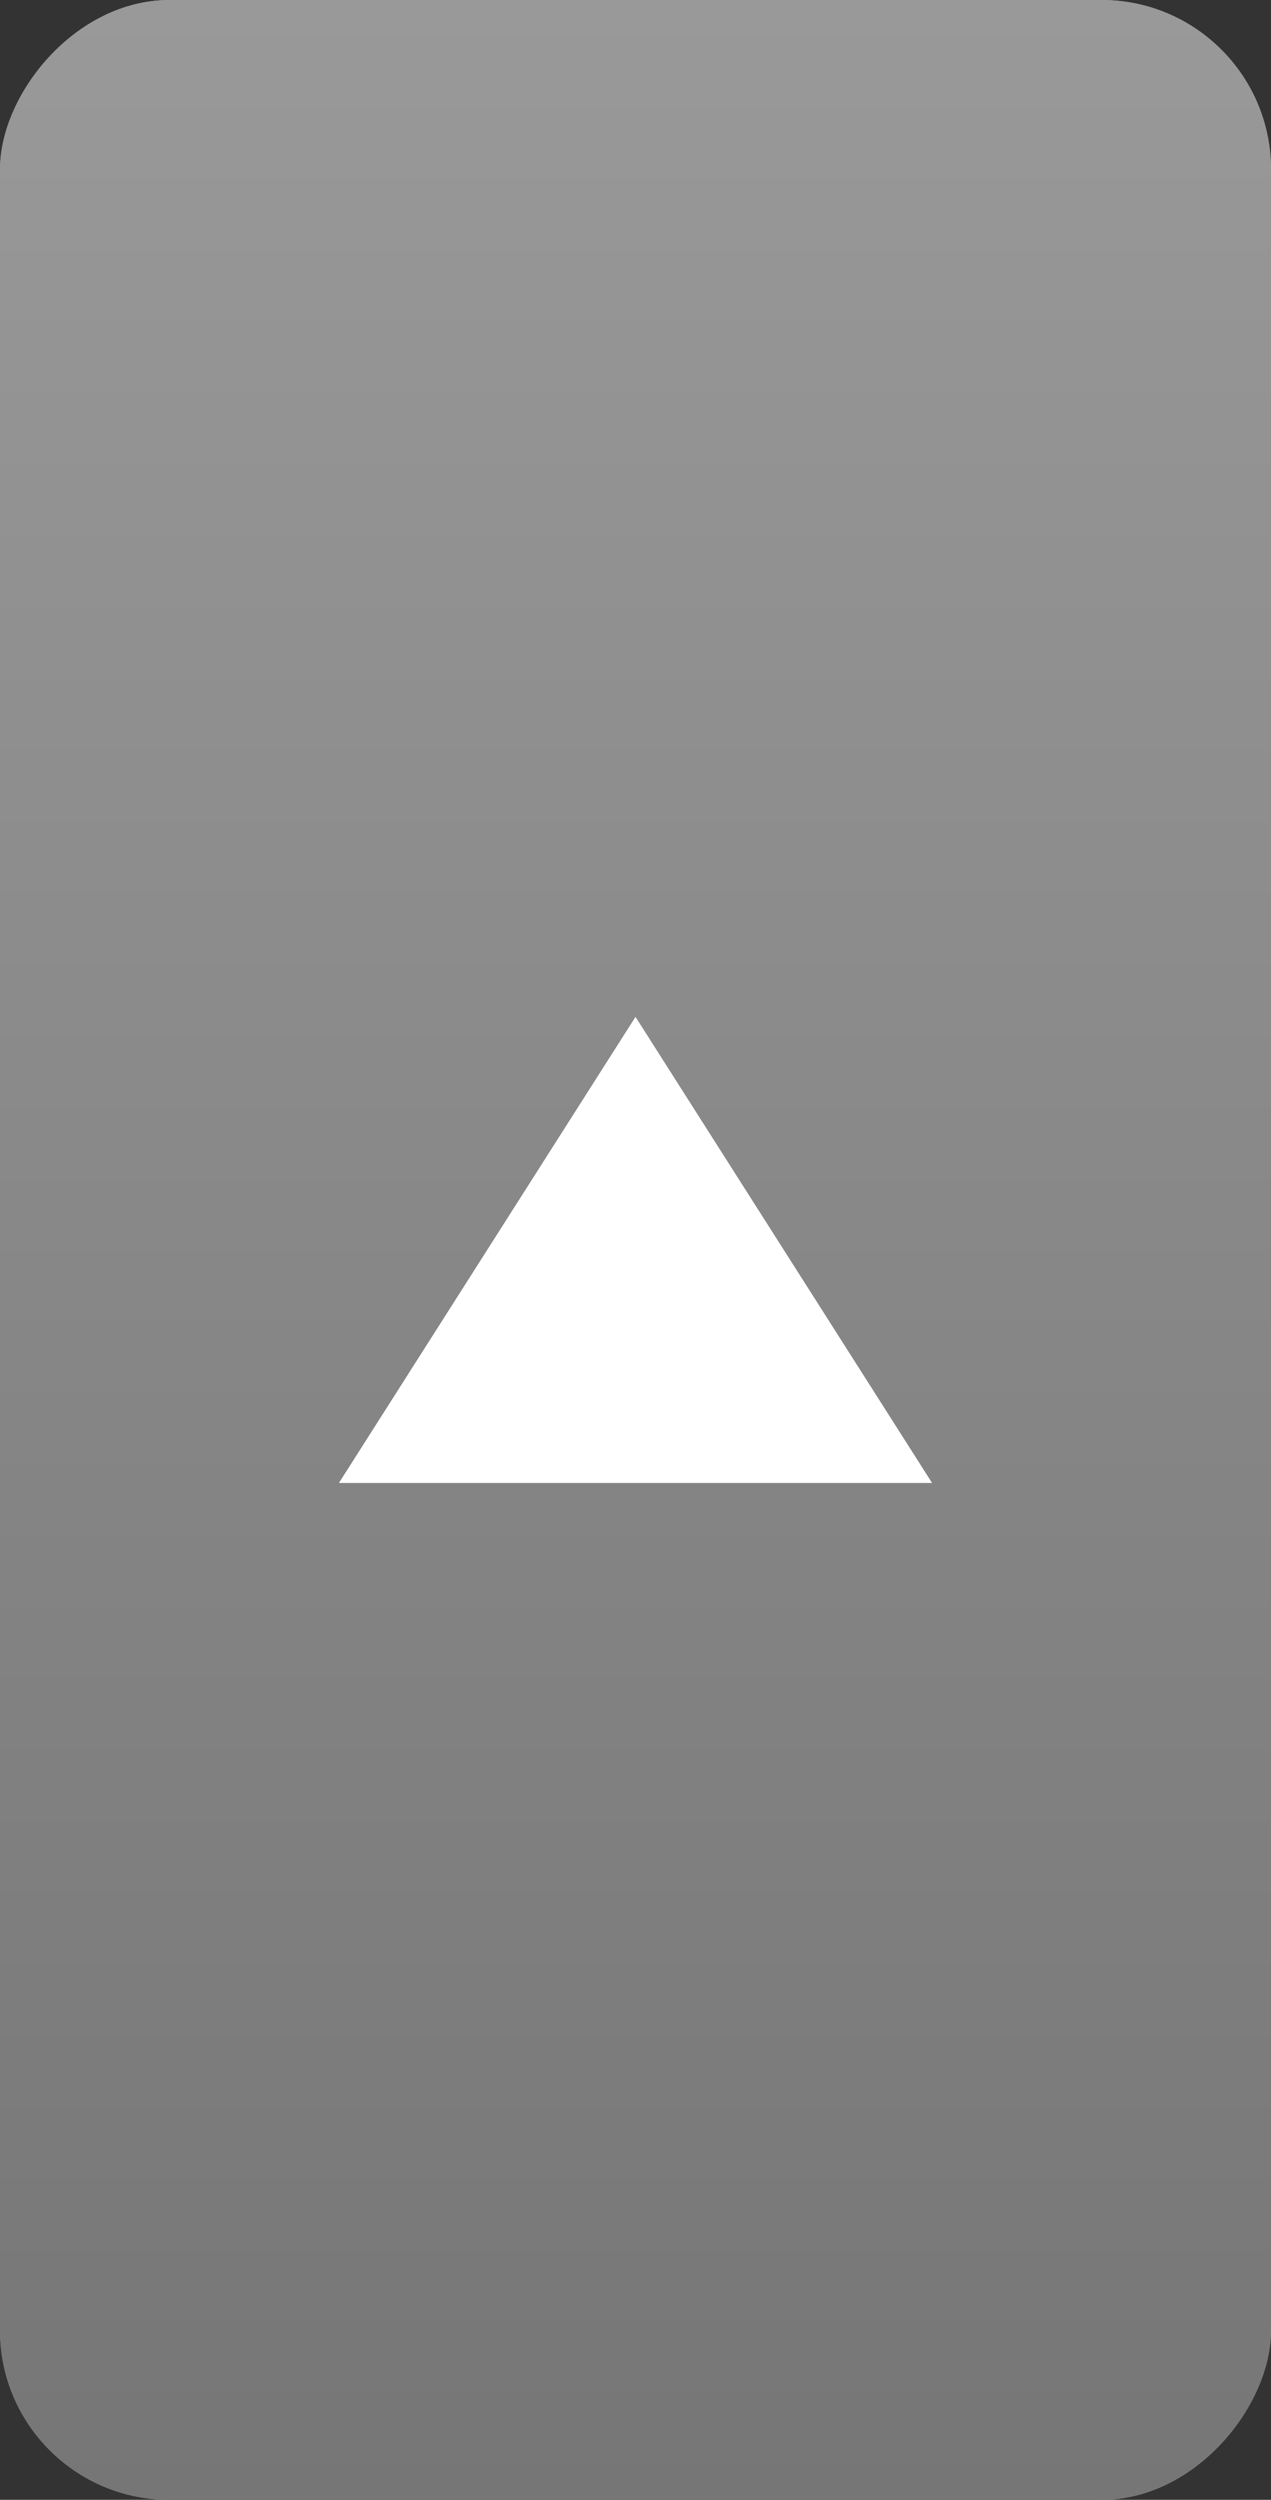 <svg width="60" height="118" viewBox="0 0 60 118" fill="none" xmlns="http://www.w3.org/2000/svg">
<rect x="0" y="0" width="60" height="118" fill="#333333" stroke="none"/>
<rect width="60" height="118" rx="8" transform="matrix(-1 0 0 1 60 0)" fill="#999999"/>
<rect width="60" height="118" rx="8" transform="matrix(-1 0 0 1 60 0)" fill="url(#paint0_linear_77_143)"/>
<path d="M30 48L16 70L44 70L30 48Z" fill="white"/>
<defs>
<linearGradient id="paint0_linear_77_143" x1="30" y1="0" x2="30" y2="118" gradientUnits="userSpaceOnUse">
<stop stop-color="#999999"/>
<stop offset="1" stop-color="#767676"/>
</linearGradient>
</defs>
</svg>
